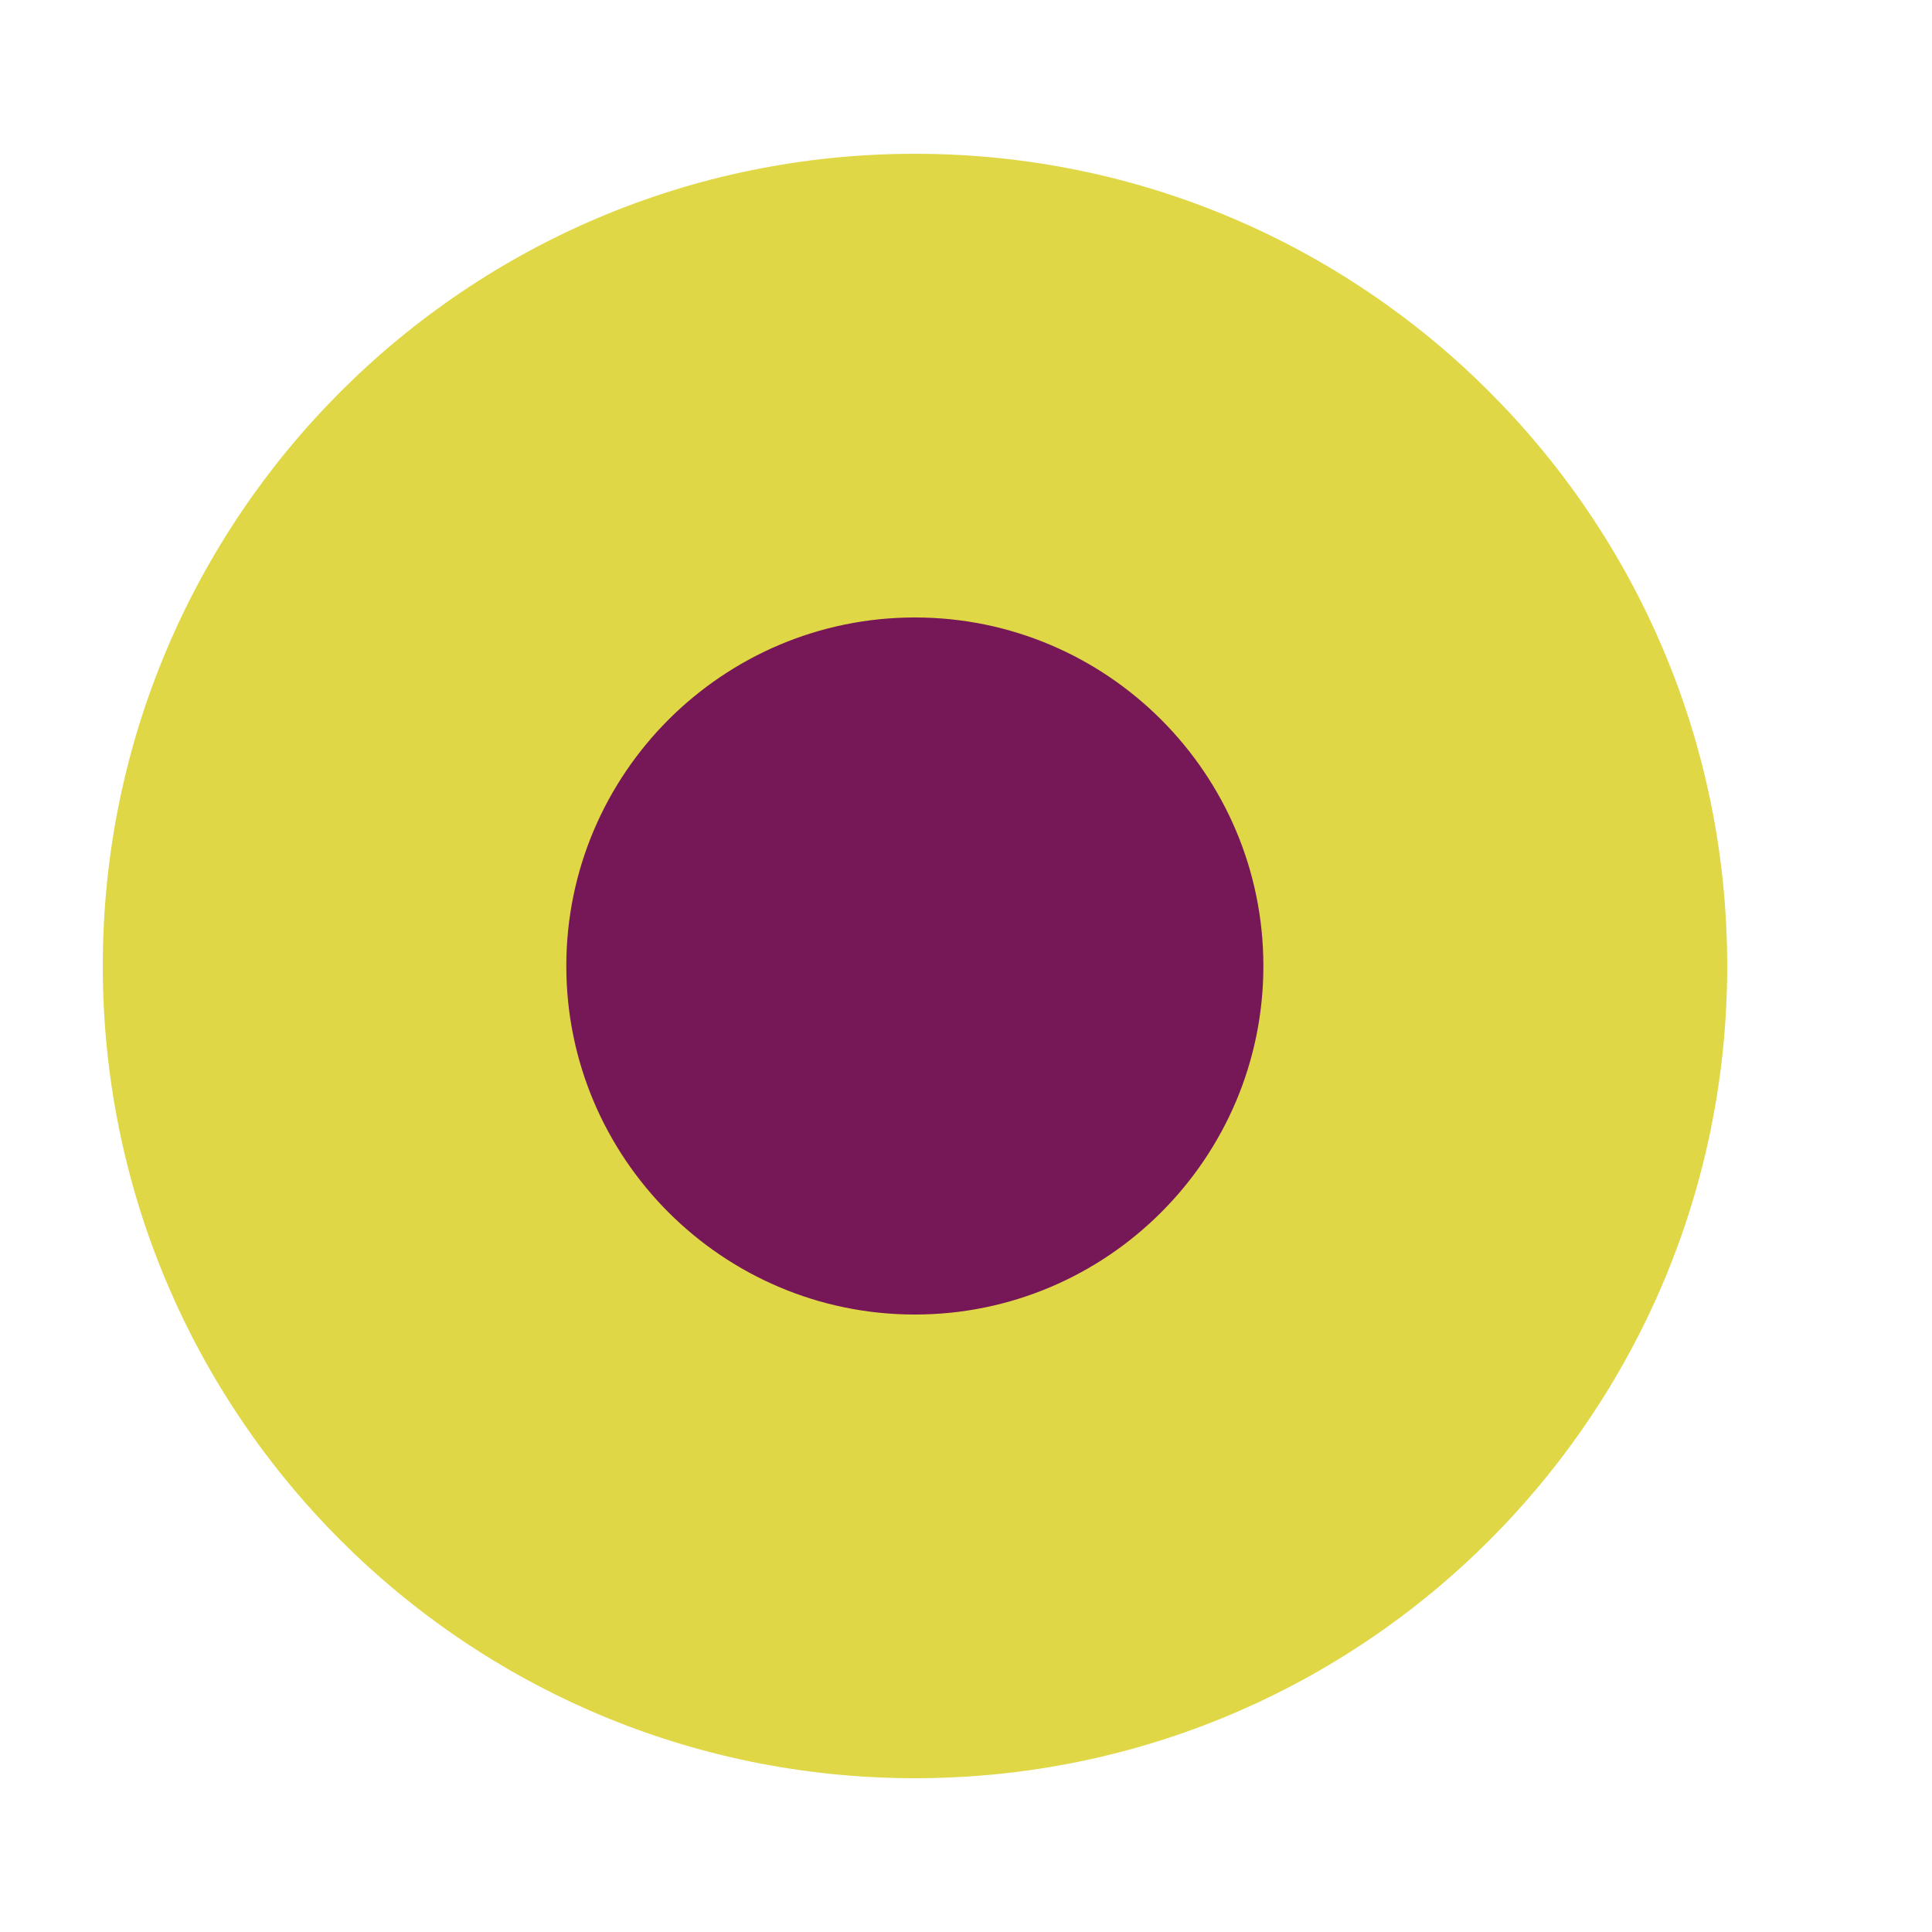 <svg xmlns="http://www.w3.org/2000/svg" width="25" height="25" viewBox="0 0 25 25"><path fill="#761758" d="M11.84 20.01c-4.143 0-7.513-3.37-7.513-7.51s3.37-7.51 7.512-7.51c4.14 0 7.508 3.37 7.508 7.51s-3.37 7.51-7.51 7.51z"/><path fill="#E0D747" d="M11.84 7.99c2.485 0 4.508 2.023 4.508 4.51 0 2.486-2.022 4.51-4.51 4.51-2.487 0-4.51-2.023-4.51-4.51 0-2.487 2.023-4.51 4.51-4.51m0-6C6.032 1.99 1.33 6.695 1.33 12.5s4.703 10.51 10.51 10.51c5.805 0 10.51-4.705 10.51-10.51S17.643 1.99 11.838 1.99z"/></svg>